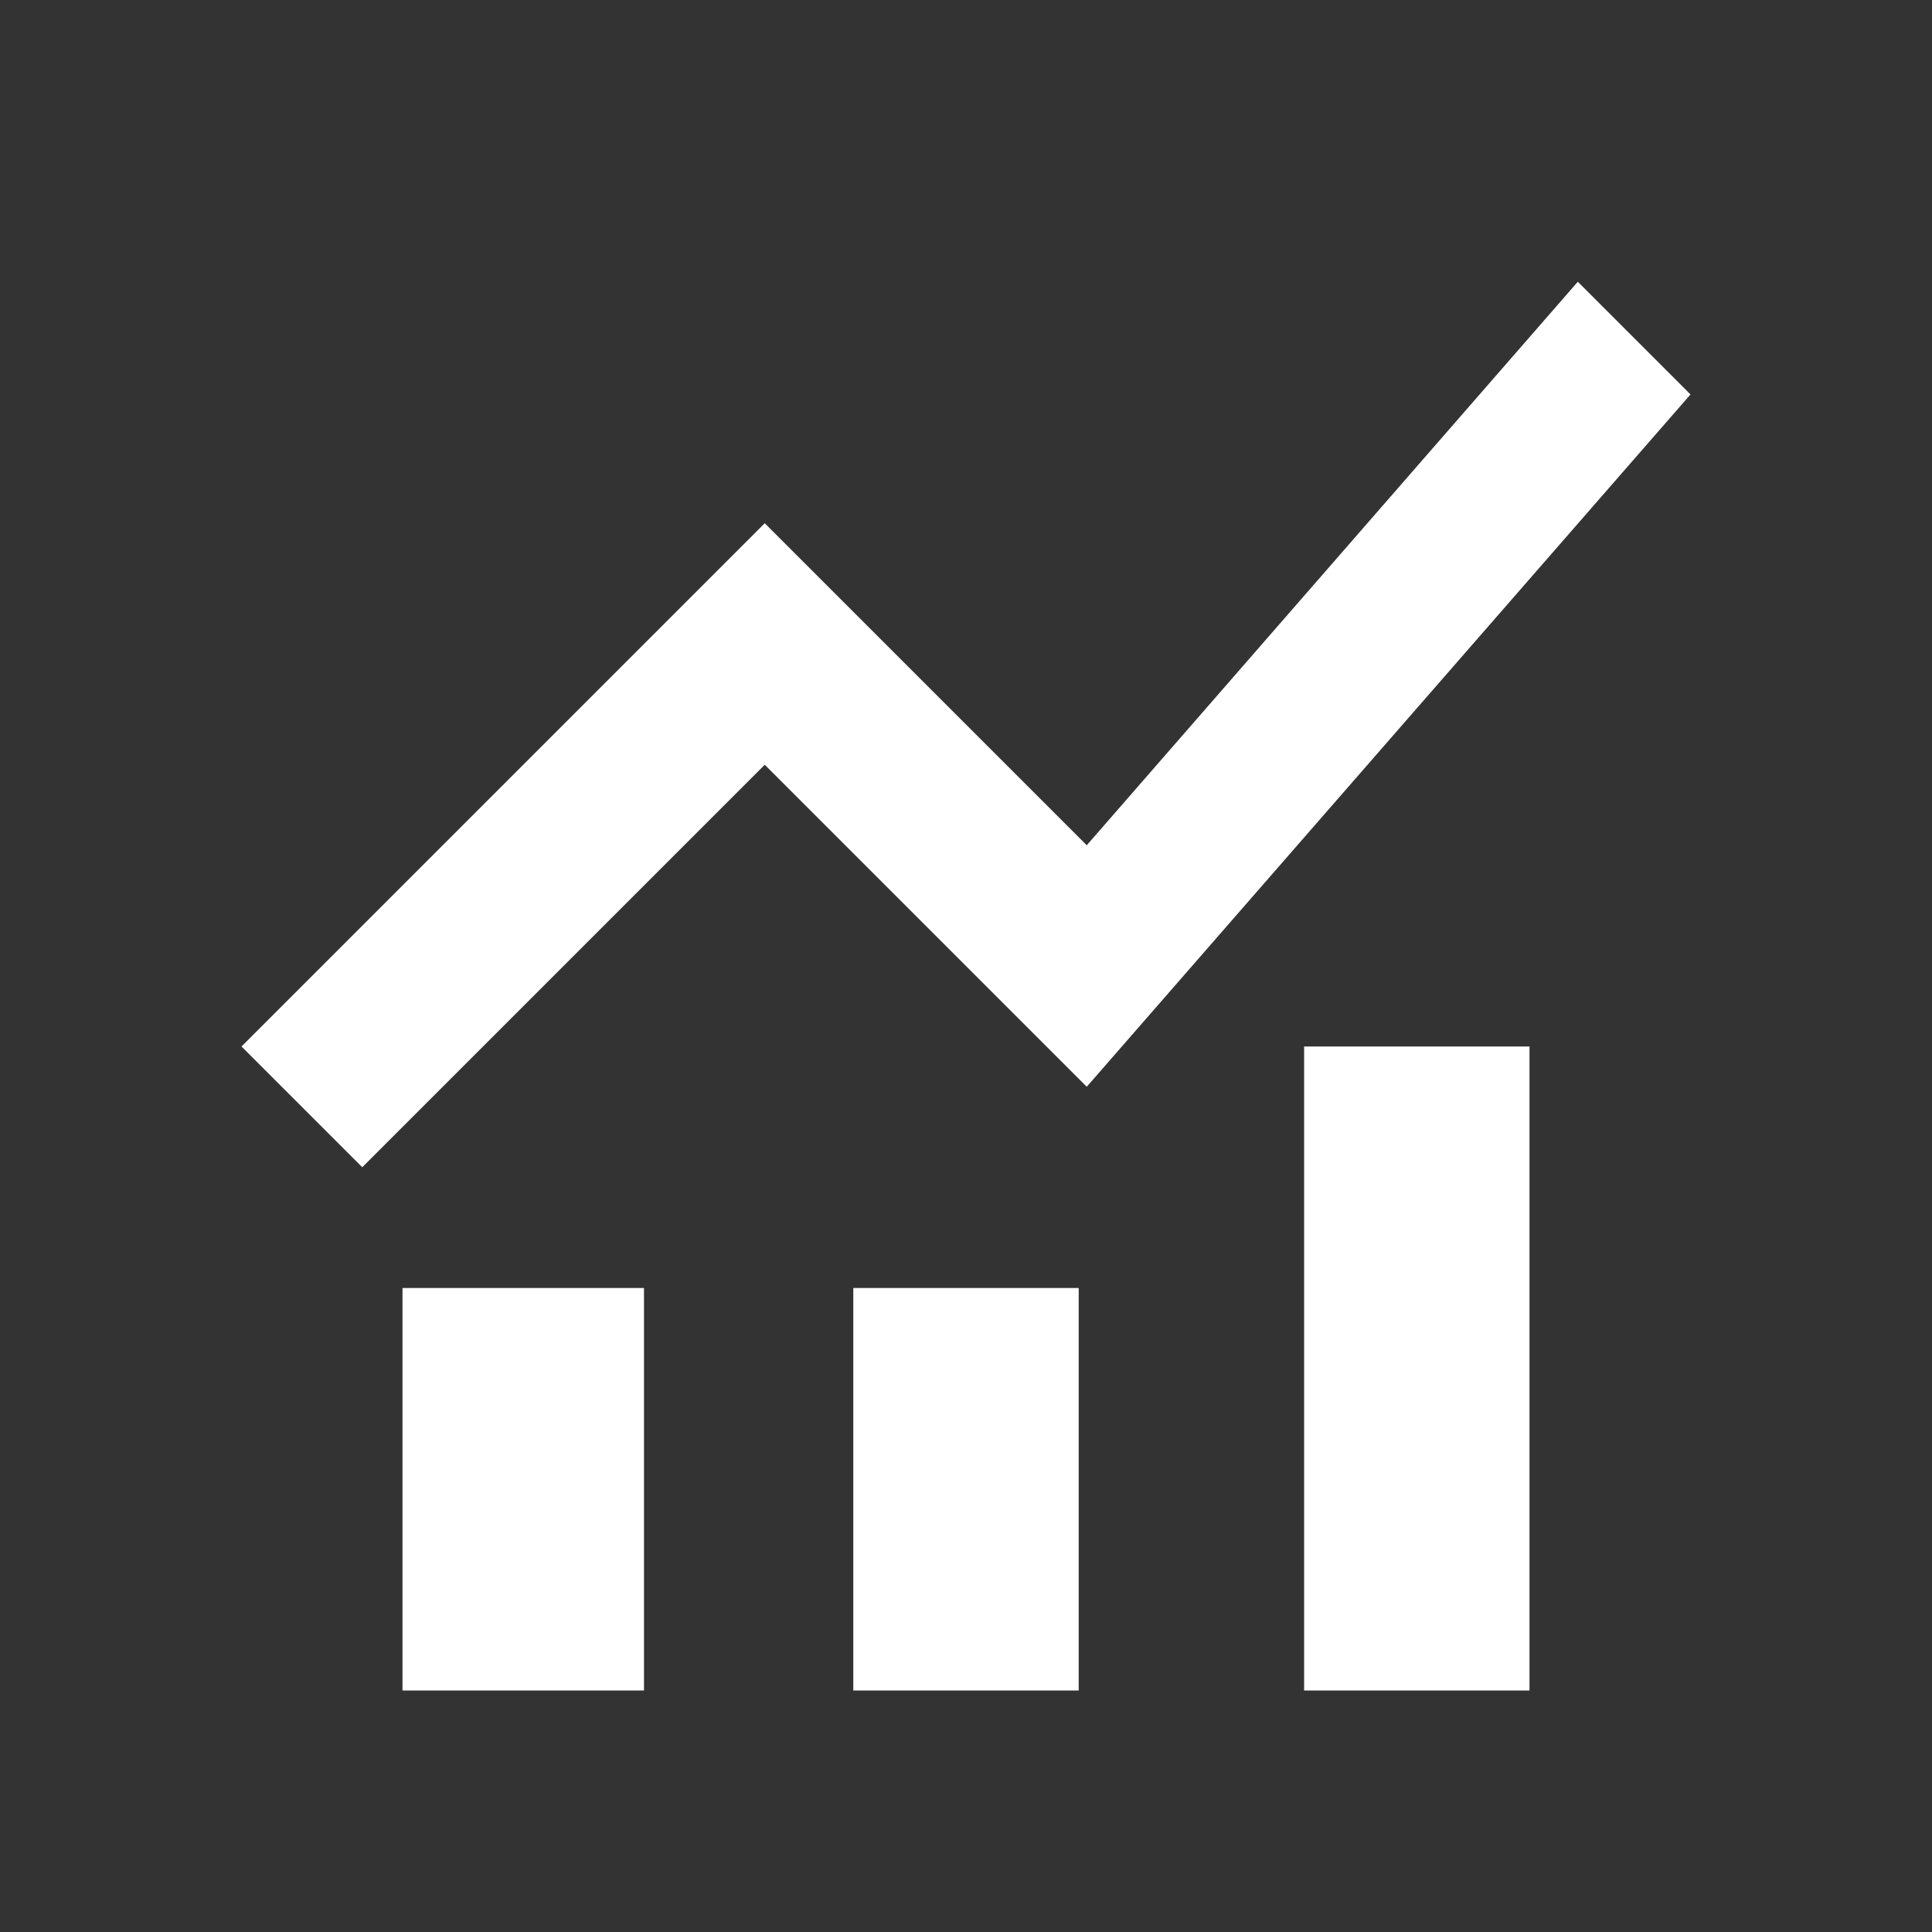<?xml version="1.0" encoding="utf-8"?>
<!-- Generator: Adobe Illustrator 22.1.0, SVG Export Plug-In . SVG Version: 6.00 Build 0)  -->
<svg version="1.1" id="Ebene_1" xmlns="http://www.w3.org/2000/svg" xmlns:xlink="http://www.w3.org/1999/xlink" x="0px" y="0px"
	 width="24px" height="24px" viewBox="0 0 24 24" enable-background="new 0 0 24 24" xml:space="preserve">
<rect x="0" y="0" width="24" height="24" fill="#333333" stroke="none"/>
<path fill="#FFFFFF" d="M4.5,14.5l5-5l4,4L21,4.9l-1.4-1.4l-6.1,7l-4-4L3,13L4.5,14.5z"/>
<polygon fill="#FFFFFF" points="5,16 8,16 8,21 5,21 "/>
<polygon fill="#FFFFFF" points="10.6,16 13.4,16 13.4,21 10.6,21 "/>
<polygon fill="#FFFFFF" points="16.2,13 19,13 19,21 16.2,21 "/>
</svg>

